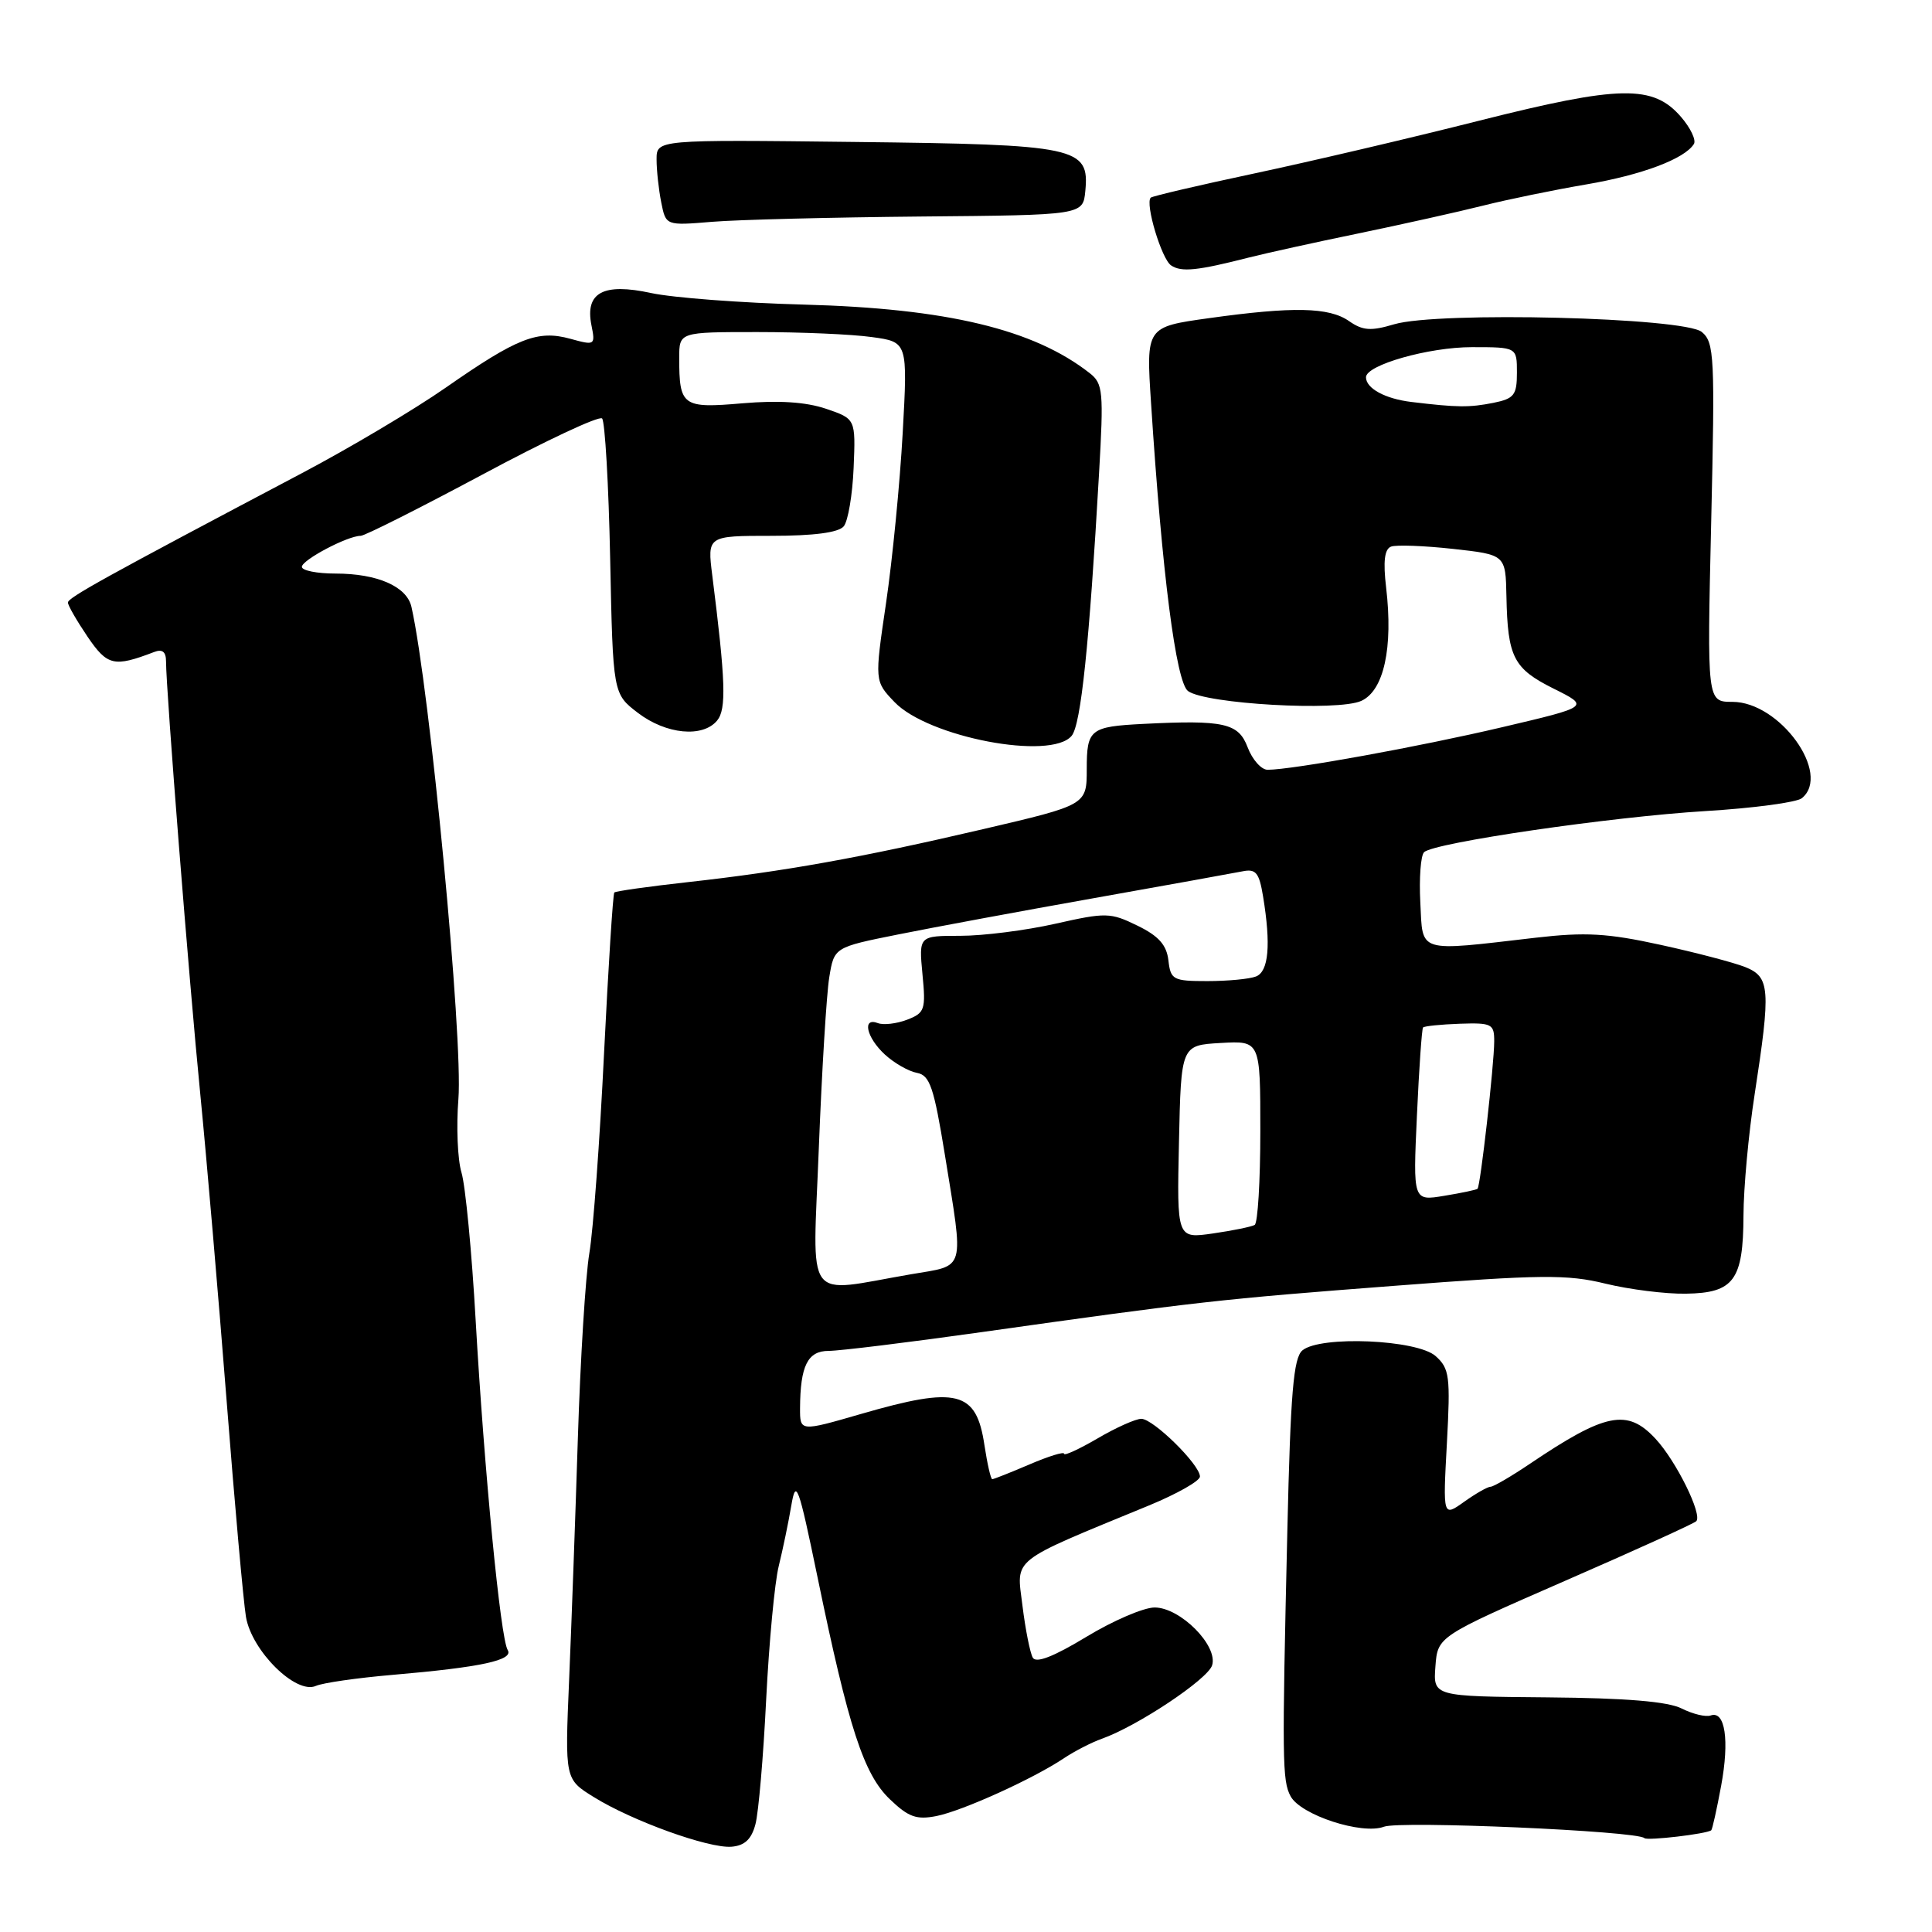 <?xml version="1.0" encoding="UTF-8" standalone="no"?>
<!DOCTYPE svg PUBLIC "-//W3C//DTD SVG 1.1//EN" "http://www.w3.org/Graphics/SVG/1.1/DTD/svg11.dtd" >
<svg xmlns="http://www.w3.org/2000/svg" xmlns:xlink="http://www.w3.org/1999/xlink" version="1.1" viewBox="0 0 256 256">
 <g >
 <path fill="currentColor"
d=" M 100.10 241.72 C 100.51 240.19 101.15 232.77 101.52 225.22 C 101.90 217.67 102.64 209.70 103.19 207.50 C 103.73 205.30 104.48 201.70 104.85 199.50 C 105.47 195.86 105.79 196.73 108.33 209.00 C 112.45 228.98 114.45 235.10 117.91 238.41 C 120.38 240.78 121.44 241.16 124.11 240.63 C 127.58 239.93 136.93 235.69 141.00 232.96 C 142.38 232.04 144.63 230.88 146.01 230.39 C 150.72 228.72 160.01 222.53 160.61 220.67 C 161.43 218.07 156.40 213.00 152.99 213.00 C 151.55 213.00 147.47 214.75 143.93 216.90 C 139.60 219.52 137.29 220.42 136.85 219.65 C 136.49 219.02 135.87 215.91 135.48 212.75 C 134.69 206.32 133.63 207.15 152.25 199.48 C 155.96 197.95 159.00 196.23 159.00 195.65 C 159.00 194.08 152.82 188.00 151.23 188.00 C 150.48 188.00 147.86 189.17 145.43 190.60 C 142.99 192.02 141.00 192.94 141.00 192.63 C 141.00 192.32 138.94 192.96 136.42 194.04 C 133.90 195.12 131.67 196.00 131.48 196.00 C 131.28 196.00 130.82 193.96 130.44 191.47 C 129.37 184.30 126.85 183.66 114.11 187.35 C 106.00 189.70 106.00 189.70 106.01 186.60 C 106.04 180.97 107.02 179.00 109.80 179.00 C 111.22 179.00 120.28 177.89 129.94 176.53 C 158.81 172.46 161.59 172.15 184.73 170.38 C 204.21 168.88 207.68 168.85 212.73 170.09 C 215.90 170.86 220.70 171.47 223.39 171.42 C 229.75 171.33 230.99 169.63 231.02 161.06 C 231.03 157.45 231.69 150.22 232.50 145.00 C 234.65 131.03 234.54 129.46 231.25 128.14 C 229.74 127.54 224.67 126.21 220.00 125.19 C 213.01 123.66 210.07 123.49 203.50 124.25 C 187.65 126.09 188.54 126.36 188.20 119.60 C 188.03 116.36 188.25 113.35 188.70 112.92 C 189.98 111.66 213.46 108.23 226.00 107.47 C 232.32 107.09 238.06 106.32 238.75 105.77 C 242.72 102.55 235.84 93.00 229.56 93.00 C 226.19 93.00 226.19 93.00 226.74 69.24 C 227.25 47.21 227.16 45.38 225.50 43.99 C 223.17 42.06 190.54 41.24 184.73 42.97 C 181.65 43.89 180.57 43.81 178.76 42.55 C 176.12 40.70 171.35 40.60 160.18 42.16 C 151.86 43.32 151.86 43.32 152.52 53.41 C 153.98 76.02 155.83 90.40 157.42 91.57 C 159.77 93.28 177.30 94.28 180.38 92.87 C 183.37 91.51 184.61 85.84 183.67 77.86 C 183.26 74.40 183.45 72.76 184.32 72.43 C 184.99 72.17 188.69 72.31 192.52 72.73 C 199.50 73.50 199.50 73.50 199.61 79.02 C 199.77 87.09 200.54 88.59 205.87 91.25 C 210.65 93.63 210.65 93.63 199.08 96.35 C 188.09 98.94 171.28 101.99 167.97 102.00 C 167.13 102.00 165.93 100.65 165.31 99.00 C 164.10 95.81 162.18 95.38 151.50 95.92 C 144.44 96.28 144.00 96.63 144.00 101.90 C 144.00 106.66 144.00 106.66 130.25 109.87 C 114.02 113.66 103.92 115.47 91.12 116.89 C 85.96 117.46 81.59 118.08 81.40 118.26 C 81.22 118.45 80.61 128.03 80.04 139.55 C 79.48 151.07 78.61 163.00 78.09 166.06 C 77.58 169.12 76.90 180.15 76.57 190.56 C 76.24 200.98 75.72 215.41 75.41 222.62 C 74.85 235.75 74.85 235.75 78.68 238.12 C 83.78 241.29 93.91 244.94 96.93 244.70 C 98.67 244.56 99.58 243.71 100.10 241.72 Z  M 226.75 242.52 C 226.89 242.41 227.48 239.76 228.06 236.63 C 229.18 230.58 228.59 226.62 226.67 227.31 C 226.02 227.54 224.30 227.12 222.84 226.39 C 221.01 225.46 215.48 225.00 205.04 224.91 C 189.90 224.78 189.90 224.78 190.20 220.81 C 190.50 216.84 190.50 216.84 207.35 209.48 C 216.62 205.44 224.46 201.88 224.76 201.57 C 225.62 200.72 222.11 193.60 219.37 190.65 C 215.63 186.61 212.75 187.19 202.66 194.00 C 200.21 195.65 197.89 197.00 197.51 197.00 C 197.12 197.00 195.54 197.90 194.00 199.00 C 191.19 201.00 191.19 201.00 191.72 191.25 C 192.20 182.36 192.07 181.34 190.23 179.69 C 187.78 177.50 174.97 176.95 172.58 178.93 C 171.39 179.92 171.00 184.53 170.58 202.83 C 169.87 233.34 169.90 235.95 171.01 238.01 C 172.34 240.50 180.47 243.15 183.38 242.05 C 185.50 241.24 216.95 242.61 217.89 243.56 C 218.26 243.93 226.13 243.01 226.75 242.52 Z  M 52.00 221.93 C 63.77 220.92 68.11 219.98 67.27 218.63 C 66.32 217.10 64.17 194.93 63.03 175.00 C 62.52 165.93 61.67 157.09 61.15 155.37 C 60.63 153.65 60.45 149.27 60.74 145.64 C 61.38 137.66 56.94 91.14 54.52 80.42 C 53.91 77.71 50.01 76.00 44.45 76.00 C 42.00 76.00 40.00 75.60 40.00 75.11 C 40.00 74.20 46.05 71.00 47.79 71.00 C 48.33 71.00 55.59 67.34 63.93 62.88 C 72.26 58.41 79.40 55.06 79.78 55.45 C 80.16 55.83 80.65 64.20 80.85 74.04 C 81.22 91.93 81.22 91.93 84.54 94.47 C 88.27 97.31 93.11 97.78 95.02 95.48 C 96.27 93.97 96.15 90.25 94.38 76.25 C 93.72 71.00 93.72 71.00 102.24 71.00 C 107.85 71.00 111.11 70.57 111.80 69.74 C 112.37 69.05 112.96 65.57 113.11 61.99 C 113.38 55.50 113.38 55.50 109.44 54.16 C 106.77 53.26 103.19 53.03 98.37 53.44 C 90.43 54.13 90.00 53.82 90.00 47.42 C 90.00 44.00 90.00 44.00 100.36 44.00 C 106.06 44.00 112.87 44.29 115.50 44.66 C 120.28 45.31 120.28 45.31 119.61 57.41 C 119.24 64.06 118.25 74.17 117.41 79.88 C 115.88 90.26 115.88 90.26 118.53 93.03 C 123.01 97.70 139.26 100.80 142.00 97.50 C 143.23 96.02 144.33 85.46 145.63 62.72 C 146.25 51.88 146.16 50.83 144.40 49.45 C 136.98 43.63 125.48 40.87 106.50 40.36 C 98.25 40.14 89.15 39.45 86.28 38.83 C 79.93 37.45 77.50 38.76 78.37 43.10 C 78.90 45.75 78.83 45.79 75.57 44.89 C 71.24 43.70 68.57 44.74 59.07 51.36 C 54.91 54.26 46.33 59.36 40.00 62.70 C 13.88 76.49 9.00 79.19 9.00 79.84 C 9.00 80.22 10.17 82.25 11.59 84.35 C 14.23 88.23 15.10 88.43 20.41 86.40 C 21.51 85.97 22.00 86.36 22.00 87.64 C 22.00 91.39 25.05 129.96 26.54 145.00 C 27.38 153.53 28.94 171.75 30.02 185.50 C 31.09 199.25 32.25 212.18 32.59 214.24 C 33.35 218.76 39.23 224.57 41.86 223.39 C 42.76 222.99 47.33 222.33 52.00 221.93 Z  M 165.50 34.12 C 167.70 33.56 174.22 32.12 180.00 30.93 C 185.78 29.73 193.20 28.08 196.50 27.25 C 199.80 26.42 205.95 25.16 210.17 24.44 C 217.54 23.19 223.23 21.05 224.45 19.08 C 224.77 18.57 224.01 16.96 222.76 15.51 C 219.05 11.20 214.68 11.28 196.00 15.99 C 186.93 18.29 173.50 21.43 166.17 22.99 C 158.84 24.55 152.68 25.99 152.48 26.19 C 151.70 26.96 153.92 34.34 155.18 35.17 C 156.54 36.09 158.65 35.87 165.50 34.12 Z  M 122.00 28.69 C 143.50 28.50 143.50 28.50 143.81 25.31 C 144.37 19.49 142.80 19.15 113.25 18.81 C 87.00 18.50 87.00 18.50 87.00 21.12 C 87.00 22.57 87.28 25.13 87.62 26.83 C 88.23 29.90 88.23 29.90 94.37 29.39 C 97.74 29.11 110.17 28.80 122.00 28.69 Z  M 108.50 152.09 C 108.90 141.87 109.52 131.71 109.88 129.51 C 110.53 125.52 110.53 125.52 119.01 123.82 C 123.68 122.88 135.38 120.71 145.00 119.00 C 154.62 117.29 163.45 115.69 164.62 115.46 C 166.41 115.09 166.84 115.62 167.36 118.76 C 168.42 125.20 168.11 128.74 166.42 129.39 C 165.55 129.73 162.65 130.00 159.98 130.00 C 155.44 130.00 155.11 129.83 154.82 127.25 C 154.58 125.21 153.53 124.02 150.71 122.65 C 147.13 120.90 146.55 120.89 139.84 122.40 C 135.94 123.28 130.28 124.00 127.25 124.00 C 121.75 124.00 121.75 124.00 122.23 129.08 C 122.69 133.79 122.54 134.22 120.19 135.12 C 118.80 135.65 117.06 135.85 116.33 135.57 C 114.20 134.75 114.80 137.47 117.25 139.73 C 118.49 140.87 120.40 141.96 121.50 142.16 C 123.21 142.48 123.74 144.03 125.20 153.01 C 127.73 168.67 128.03 167.60 120.75 168.84 C 106.35 171.31 107.69 173.14 108.50 152.09 Z  M 156.22 151.32 C 156.50 138.50 156.50 138.50 161.75 138.20 C 167.00 137.90 167.00 137.90 167.00 149.89 C 167.00 156.49 166.66 162.08 166.25 162.31 C 165.84 162.55 163.35 163.06 160.72 163.44 C 155.94 164.13 155.94 164.13 156.22 151.32 Z  M 187.75 147.82 C 188.03 141.59 188.40 136.34 188.56 136.15 C 188.73 135.96 190.92 135.74 193.43 135.65 C 197.68 135.51 198.00 135.67 197.99 138.00 C 197.98 141.10 196.16 157.19 195.78 157.52 C 195.63 157.66 193.64 158.08 191.37 158.45 C 187.23 159.14 187.23 159.14 187.75 147.82 Z  M 187.00 53.26 C 183.53 52.84 181.00 51.46 181.00 49.99 C 181.00 48.36 189.31 46.00 195.02 46.00 C 201.00 46.00 201.00 46.00 201.00 49.38 C 201.00 52.36 200.63 52.82 197.88 53.38 C 194.68 54.01 193.13 54.00 187.00 53.26 Z "/>
</g>
</svg>